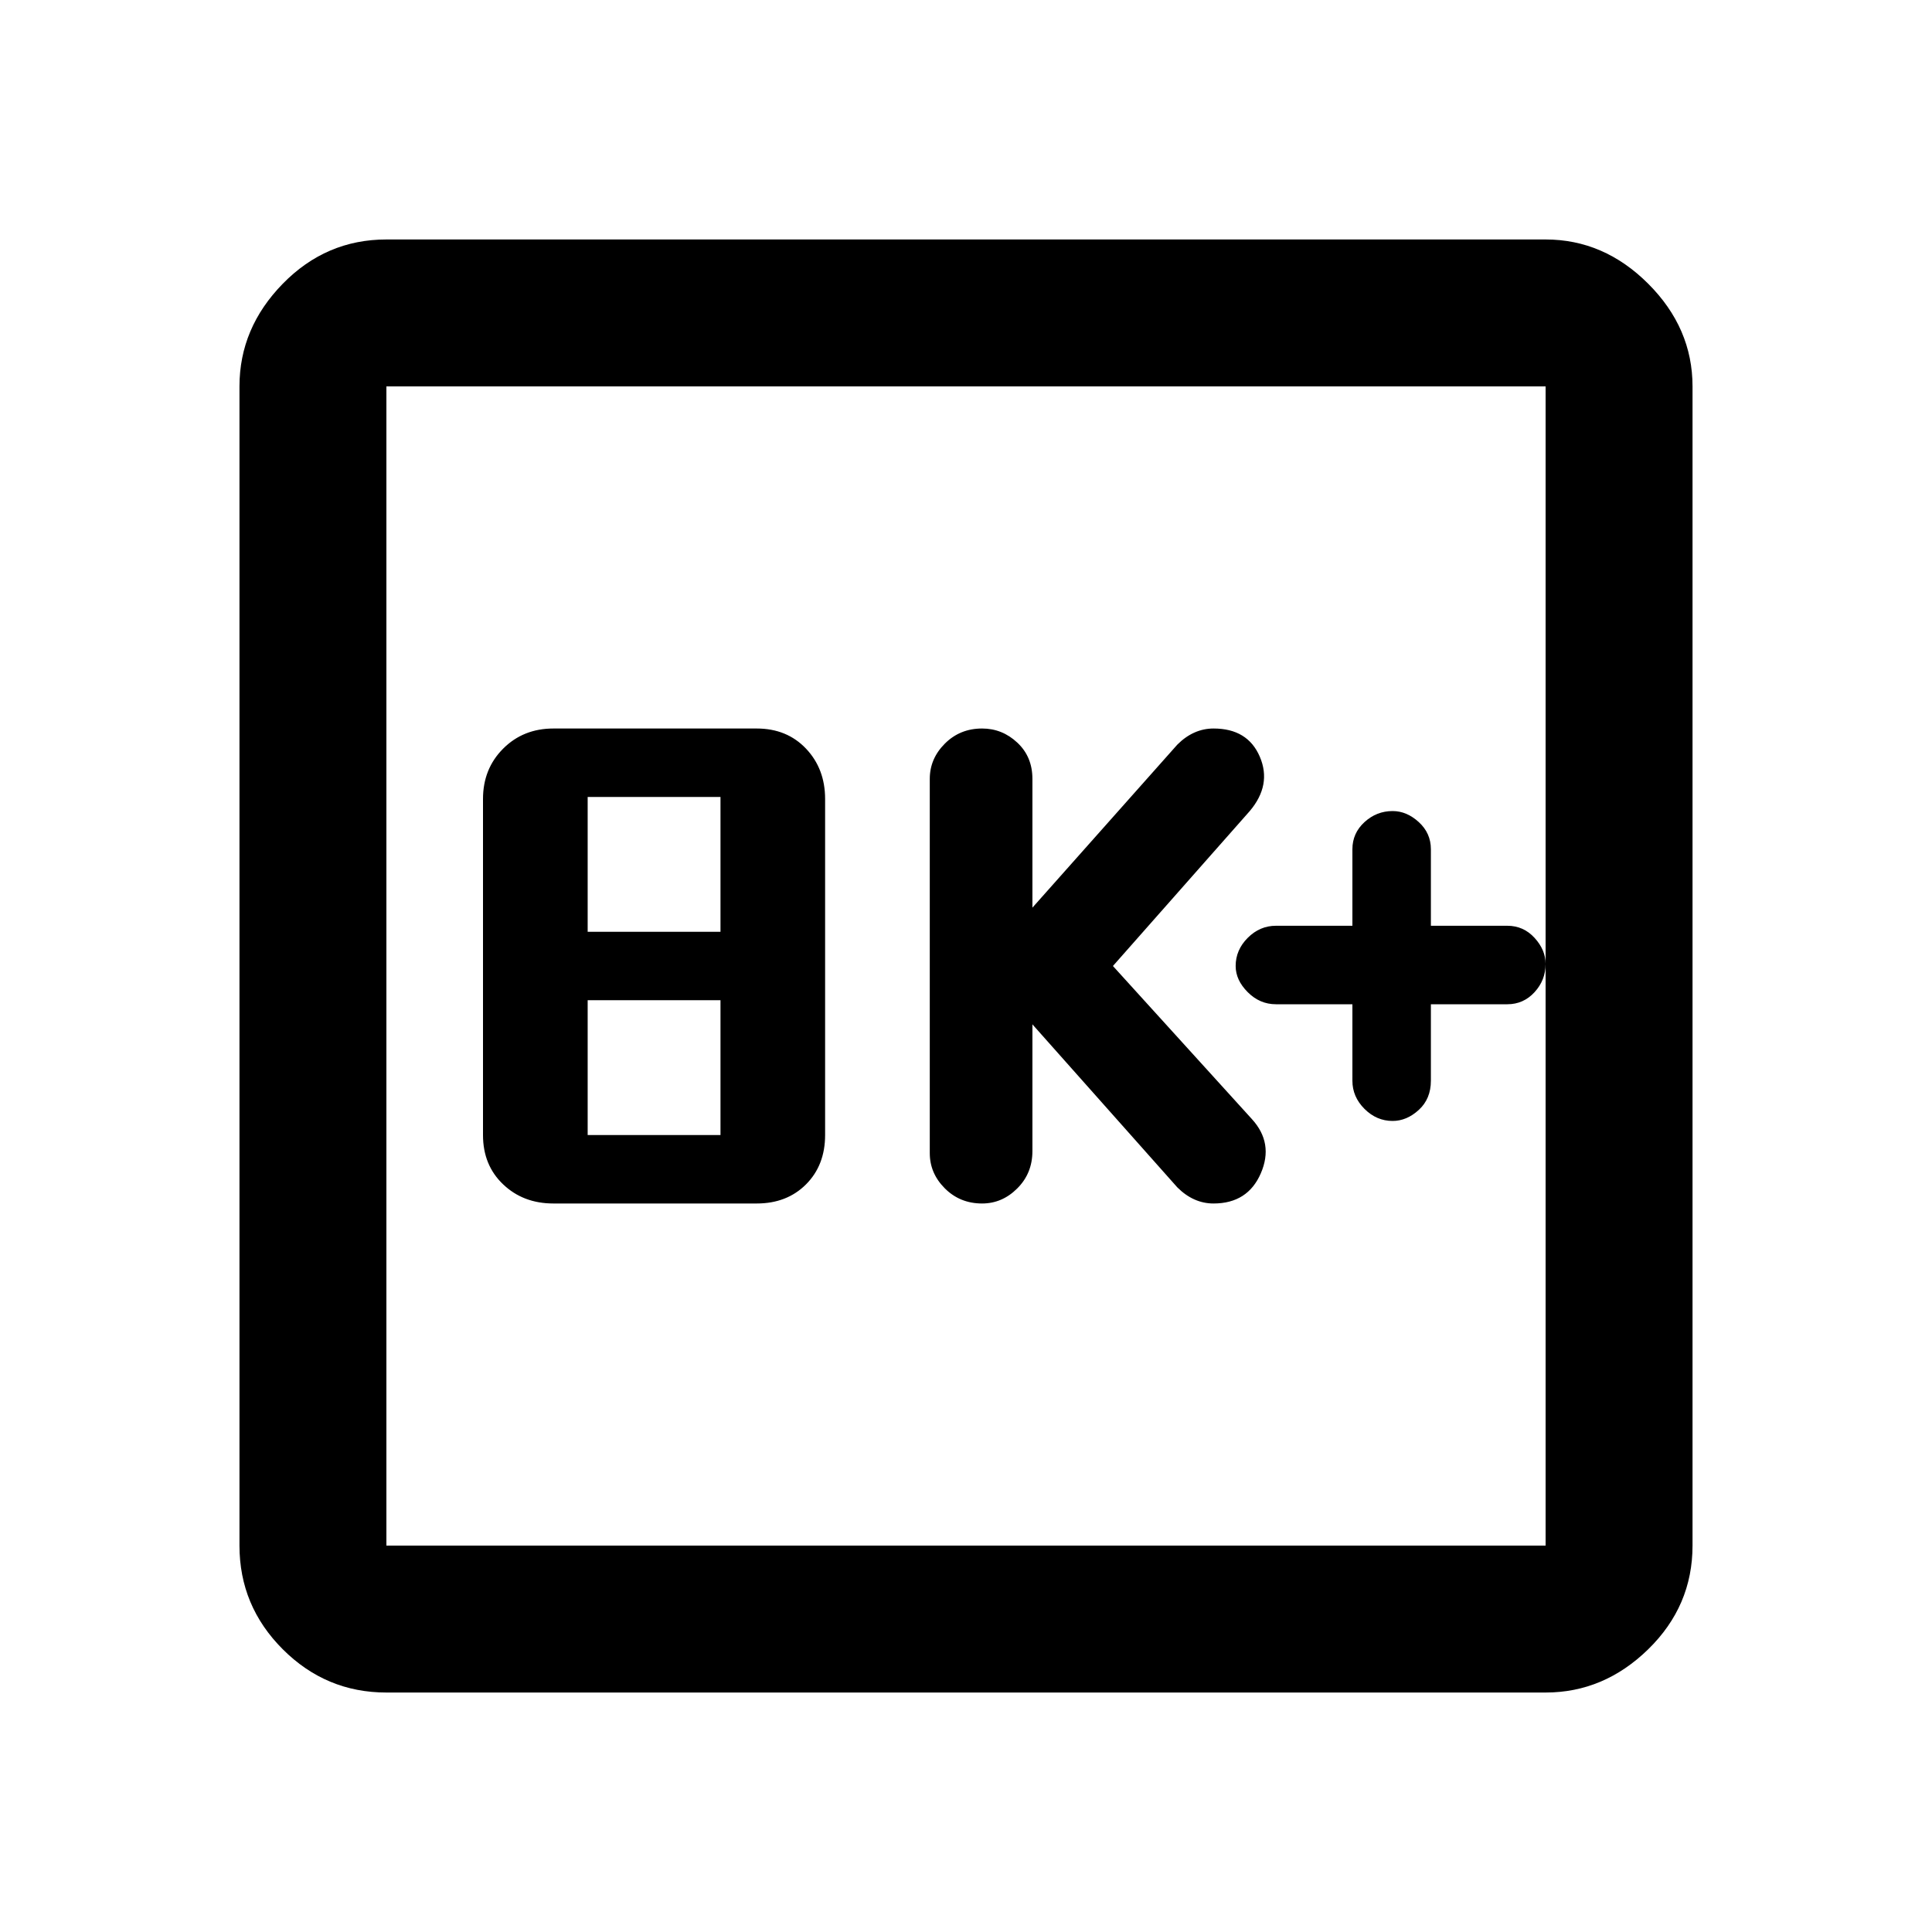 <svg xmlns="http://www.w3.org/2000/svg" height="40" width="40"><path d="M20.333 24.917q.417 0 .729-.313.313-.312.313-.771v-2.625l3 3.375q.167.167.354.25.188.084.396.084.708 0 .979-.625t-.187-1.125L23.042 20l2.833-3.208q.458-.542.208-1.125-.25-.584-.958-.584-.208 0-.396.084-.187.083-.354.25l-3 3.375v-2.667q0-.458-.313-.75-.312-.292-.729-.292-.458 0-.771.313-.312.312-.312.729v7.75q0 .417.312.729.313.313.771.313Zm-8.875 0h4.209q.625 0 1.021-.396.395-.396.395-1.021v-6.958q0-.625-.395-1.042-.396-.417-1.021-.417h-4.209q-.625 0-1.041.417-.417.417-.417 1.042V23.5q0 .625.417 1.021.416.396 1.041.396Zm.709-5.625V16.5h2.75v2.792Zm0 4.208v-2.792h2.75V23.5ZM8 35.042q-1.25 0-2.146-.896-.896-.896-.896-2.146V8q0-1.208.896-2.125T8 4.958h24q1.208 0 2.125.917T35.042 8v24q0 1.25-.917 2.146-.917.896-2.125.896ZM8 32h24V8H8v24ZM8 8v24V8Zm20.833 15.208q.292 0 .542-.229.25-.229.25-.604v-1.583h1.583q.334 0 .563-.25.229-.25.229-.584 0-.291-.229-.541-.229-.25-.563-.25h-1.583v-1.584q0-.333-.25-.562-.25-.229-.542-.229-.333 0-.583.229-.25.229-.25.562v1.584h-1.583q-.334 0-.584.25-.25.25-.25.583 0 .292.25.542.25.25.584.25H28v1.583q0 .333.25.583.25.25.583.25Z"/></svg>